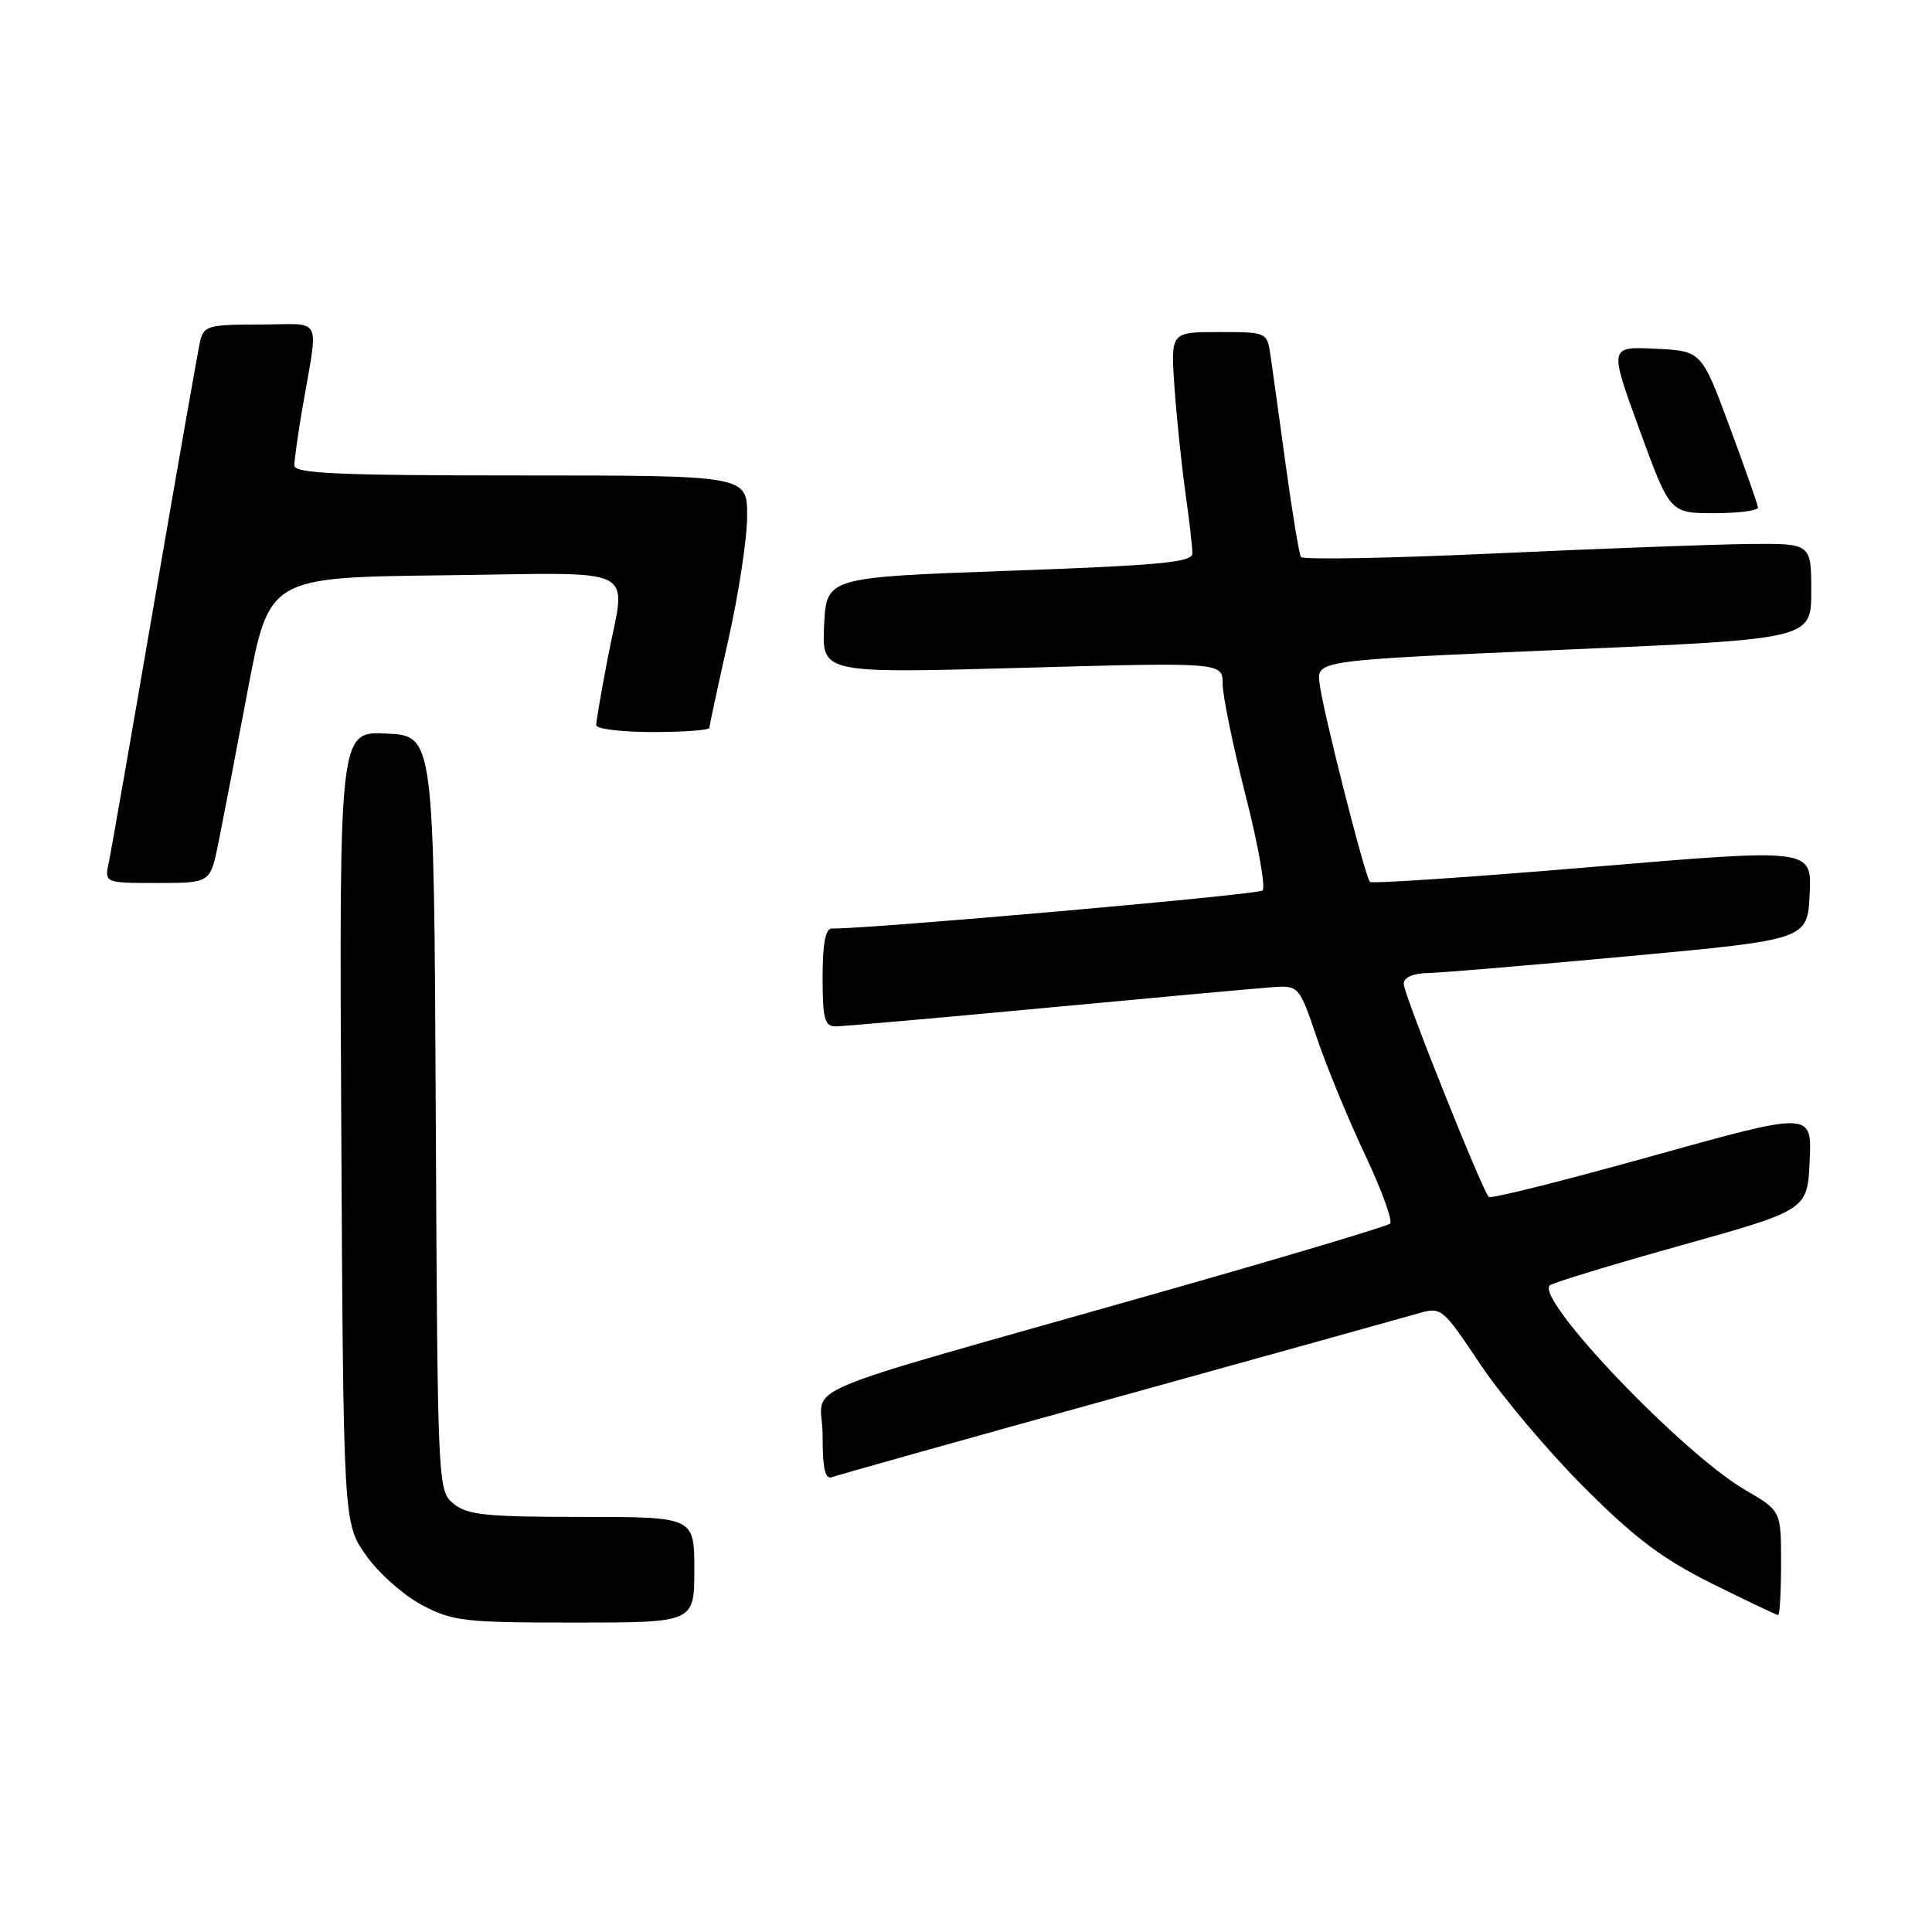 <?xml version="1.0" encoding="UTF-8" standalone="no"?>
<!DOCTYPE svg PUBLIC "-//W3C//DTD SVG 1.1//EN" "http://www.w3.org/Graphics/SVG/1.1/DTD/svg11.dtd" >
<svg xmlns="http://www.w3.org/2000/svg" xmlns:xlink="http://www.w3.org/1999/xlink" version="1.1" viewBox="0 0 256 256">
 <g >
 <path fill="currentColor"
d=" M 92.00 208.00 C 92.00 201.00 92.00 201.00 77.11 201.00 C 64.40 201.00 61.91 200.74 60.10 199.25 C 58.00 197.52 57.98 197.07 57.74 147.50 C 57.50 97.50 57.50 97.50 51.22 97.20 C 44.95 96.90 44.95 96.90 45.22 149.37 C 45.50 201.83 45.50 201.83 48.50 206.09 C 50.15 208.43 53.48 211.39 55.91 212.67 C 59.98 214.83 61.50 215.00 76.16 215.00 C 92.00 215.00 92.00 215.00 92.00 208.00 Z  M 236.00 207.10 C 236.00 200.19 236.00 200.19 231.25 197.43 C 222.93 192.59 203.46 172.21 205.35 170.32 C 205.68 169.99 213.49 167.61 222.72 165.03 C 239.50 160.33 239.50 160.33 239.79 153.81 C 240.09 147.28 240.09 147.28 218.92 153.18 C 207.28 156.43 197.54 158.87 197.28 158.61 C 196.37 157.70 186.00 131.73 186.00 130.37 C 186.00 129.51 187.21 128.97 189.25 128.93 C 191.04 128.89 203.07 127.88 216.00 126.68 C 239.50 124.50 239.50 124.50 239.79 118.46 C 240.08 112.42 240.08 112.42 211.04 114.87 C 195.06 116.22 181.78 117.11 181.53 116.86 C 180.87 116.20 175.25 94.06 174.84 90.50 C 174.50 87.50 174.50 87.50 207.25 86.09 C 240.00 84.68 240.00 84.68 240.00 78.34 C 240.00 72.00 240.00 72.00 231.75 72.08 C 227.21 72.13 212.09 72.69 198.15 73.33 C 184.21 73.97 172.61 74.19 172.38 73.80 C 172.14 73.42 171.25 68.02 170.39 61.80 C 169.54 55.59 168.63 49.04 168.37 47.25 C 167.91 44.00 167.91 44.00 161.51 44.00 C 155.12 44.00 155.12 44.00 155.62 51.25 C 155.90 55.24 156.55 61.51 157.06 65.19 C 157.58 68.87 158.00 72.53 158.00 73.32 C 158.00 74.51 153.77 74.91 133.75 75.63 C 109.50 76.50 109.50 76.50 109.20 82.86 C 108.90 89.23 108.90 89.23 135.45 88.49 C 162.00 87.75 162.00 87.75 162.01 90.63 C 162.01 92.21 163.38 98.86 165.05 105.41 C 166.72 111.95 167.73 117.62 167.29 118.00 C 166.65 118.56 114.76 123.13 110.25 123.03 C 109.38 123.01 109.00 124.95 109.00 129.50 C 109.00 135.03 109.26 136.00 110.75 136.00 C 111.71 135.99 124.20 134.90 138.50 133.55 C 152.80 132.21 166.21 130.99 168.31 130.83 C 172.12 130.54 172.12 130.54 174.49 137.52 C 175.79 141.36 178.66 148.32 180.87 153.00 C 183.08 157.68 184.57 161.79 184.19 162.14 C 183.81 162.49 169.78 166.68 153.00 171.44 C 103.13 185.61 109.00 183.12 109.00 190.15 C 109.00 194.68 109.32 196.09 110.29 195.72 C 110.99 195.45 127.98 190.68 148.04 185.13 C 168.09 179.57 185.97 174.60 187.76 174.08 C 191.02 173.14 191.05 173.16 196.18 180.82 C 199.01 185.04 205.19 192.37 209.91 197.09 C 216.66 203.84 220.29 206.57 226.87 209.84 C 231.47 212.13 235.40 214.00 235.62 214.00 C 235.83 214.00 236.00 210.89 236.00 207.10 Z  M 28.93 111.75 C 29.51 108.86 31.27 99.75 32.82 91.50 C 35.65 76.50 35.65 76.50 58.82 76.23 C 85.44 75.92 82.93 74.64 80.50 87.34 C 79.67 91.65 79.00 95.59 79.00 96.09 C 79.00 96.59 82.38 97.00 86.50 97.00 C 90.62 97.00 94.00 96.75 94.00 96.44 C 94.00 96.13 95.13 90.90 96.50 84.81 C 97.88 78.71 99.00 71.32 99.00 68.37 C 99.00 63.00 99.00 63.00 69.00 63.00 C 44.86 63.00 39.00 62.74 39.00 61.68 C 39.00 60.96 39.46 57.70 40.01 54.43 C 42.22 41.46 42.96 43.00 34.49 43.00 C 27.58 43.00 27.00 43.16 26.51 45.25 C 26.23 46.49 23.52 61.90 20.49 79.50 C 17.47 97.10 14.74 112.74 14.42 114.25 C 13.84 117.00 13.84 117.00 20.85 117.00 C 27.86 117.00 27.86 117.00 28.93 111.75 Z  M 232.94 67.25 C 232.91 66.84 231.21 62.00 229.17 56.50 C 225.46 46.50 225.46 46.50 219.34 46.21 C 213.22 45.91 213.22 45.91 217.25 56.96 C 221.28 68.00 221.28 68.00 227.14 68.00 C 230.36 68.00 232.97 67.66 232.94 67.25 Z "/>
</g>
</svg>